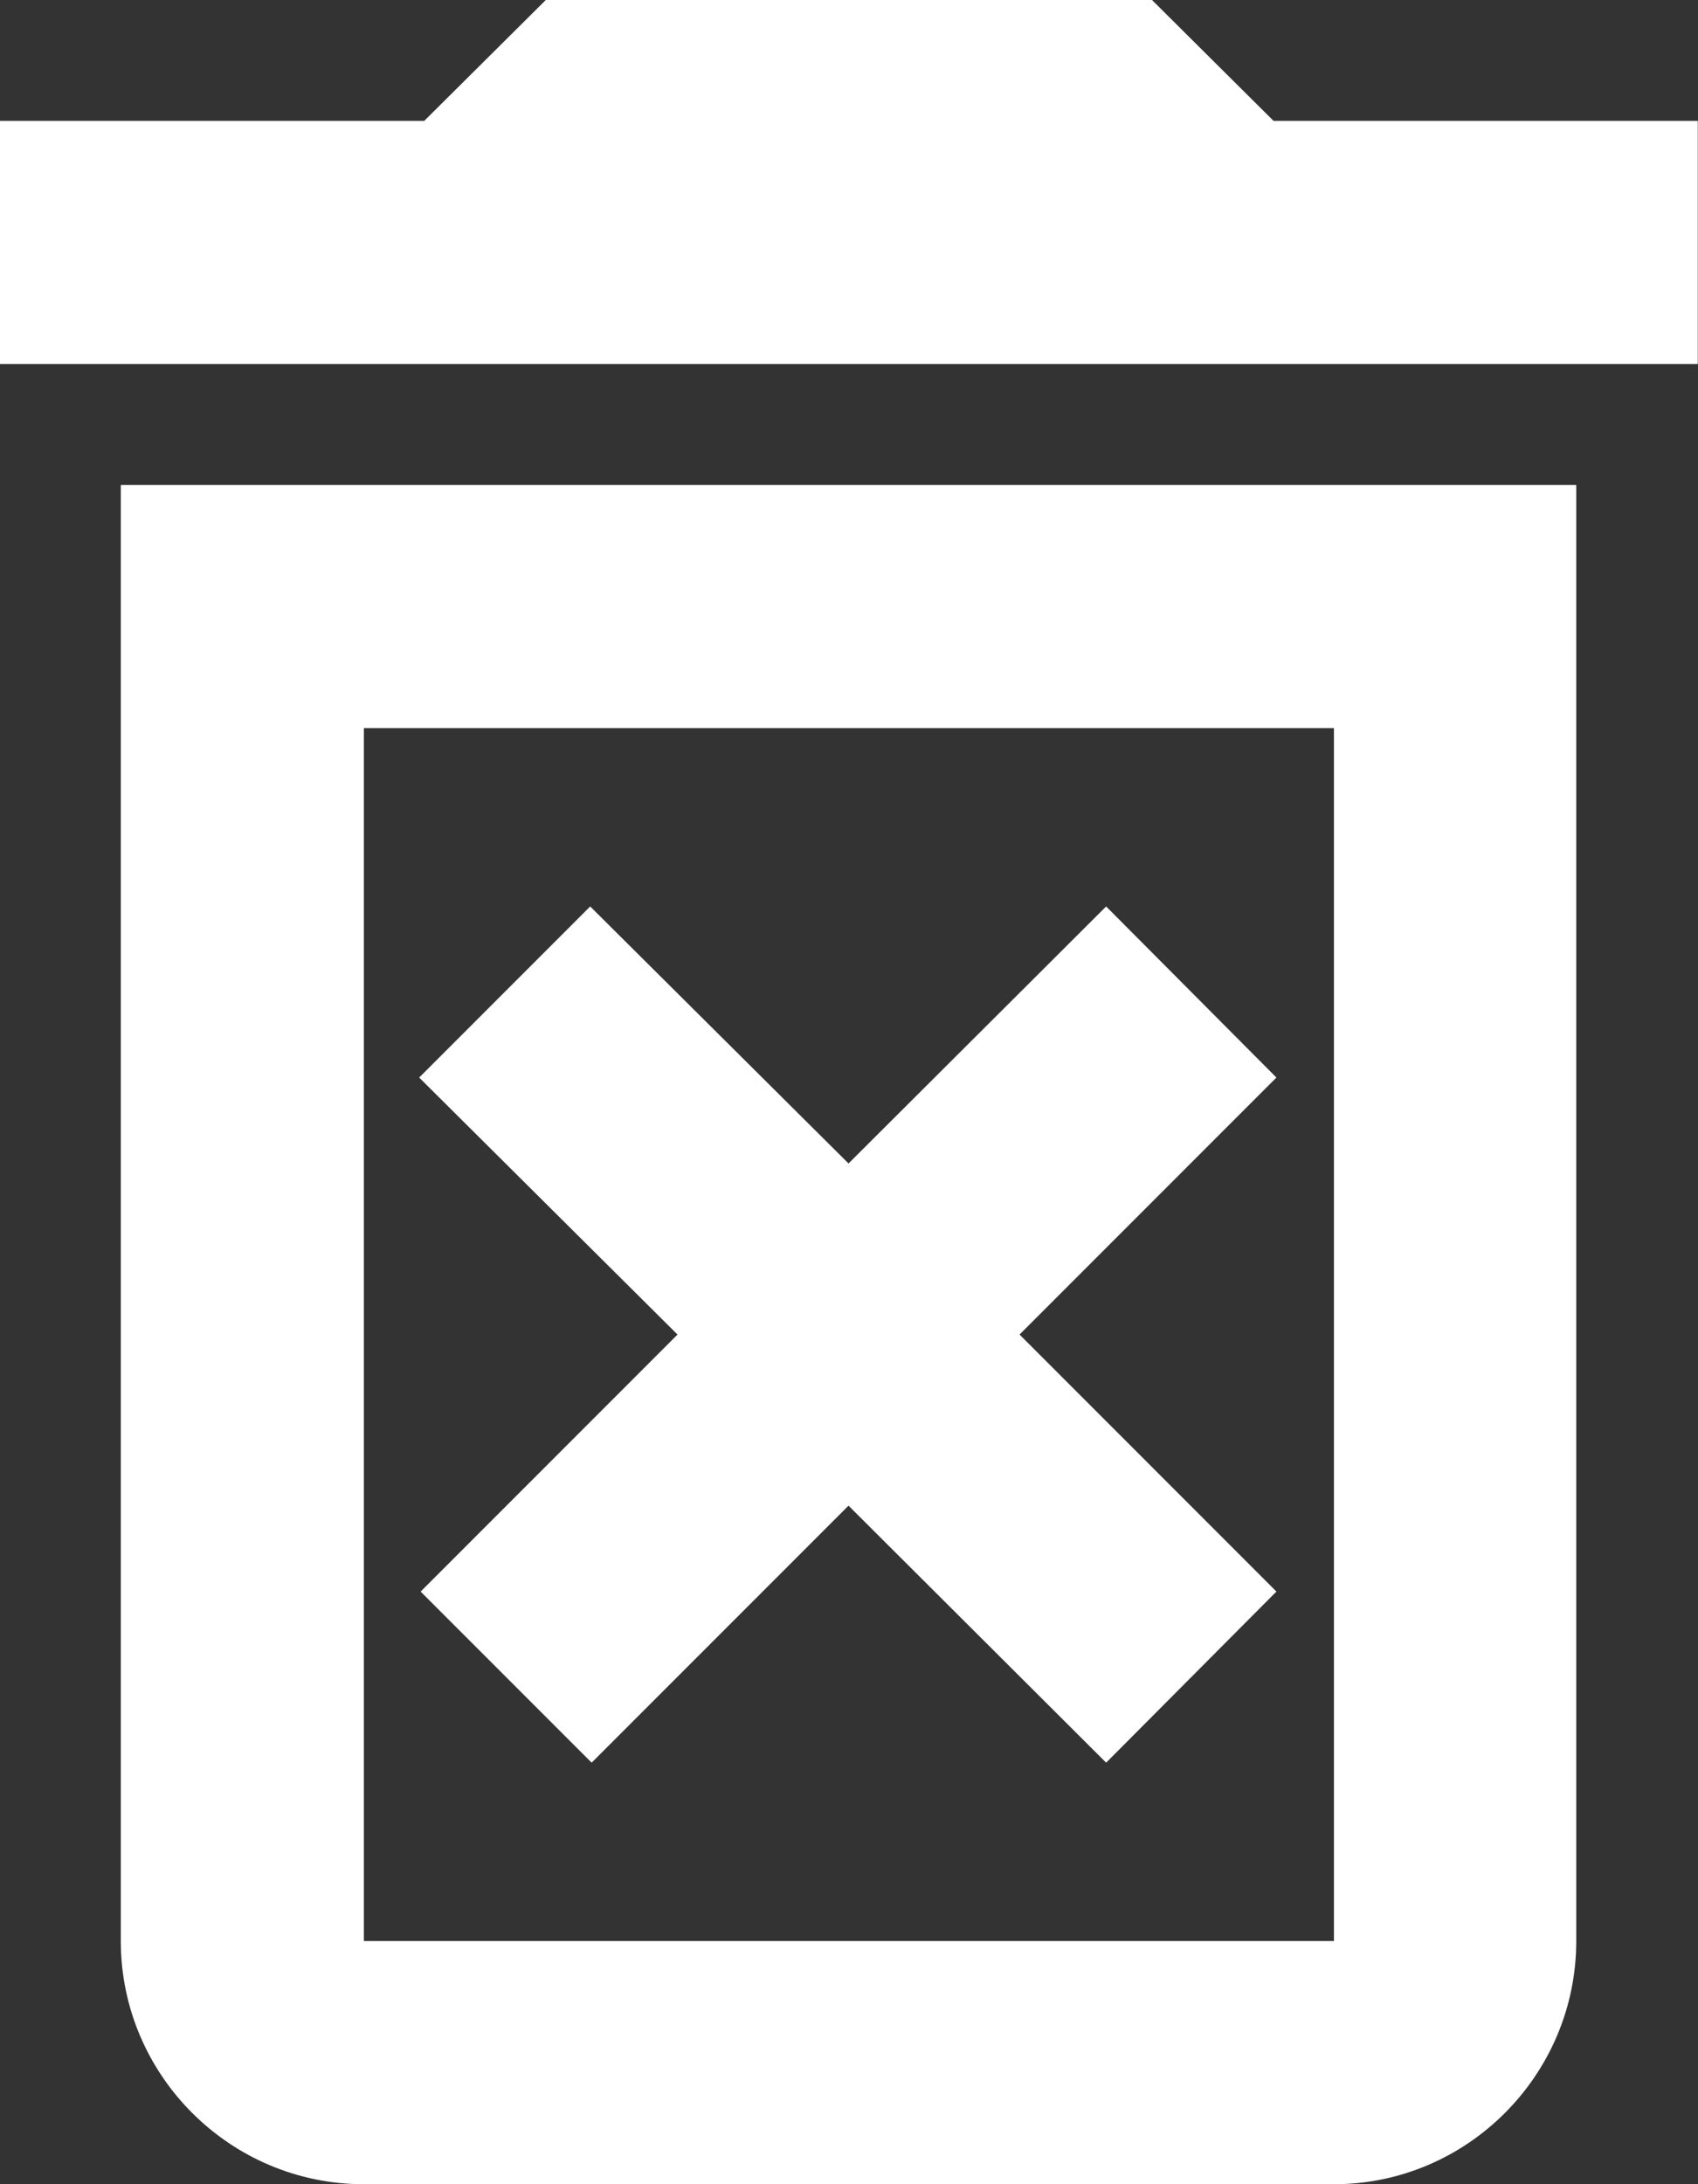 <svg width="23.333" height="30" viewBox="0 0 23.333 30" fill="none" xmlns="http://www.w3.org/2000/svg" xmlns:xlink="http://www.w3.org/1999/xlink">
	<rect x="0" y="0" width="23.333" height="30" fill="#333333" stroke="none"/>
	<desc>
			Created with Pixso.
	</desc>
	<defs/>
	<path id="Vector" d="M15.2 12.45L11.66 15.98L8.11 12.45L5.76 14.8L9.31 18.33L5.78 21.86L8.13 24.21L11.66 20.68L15.2 24.21L17.54 21.86L14.01 18.33L17.54 14.8L15.2 12.45ZM17.5 1.66L15.83 0L7.5 0L5.83 1.66L0 1.66L0 5L23.33 5L23.33 1.66L17.5 1.66ZM1.66 26.66C1.66 28.5 3.16 30 5 30L18.33 30C20.16 30 21.66 28.5 21.66 26.66L21.66 6.66L1.66 6.66L1.66 26.66ZM5 10L18.33 10L18.33 26.66L5 26.66L5 10Z" fill="#FFFFFF" fill-opacity="1" fill-rule="nonzero"/>
</svg>
